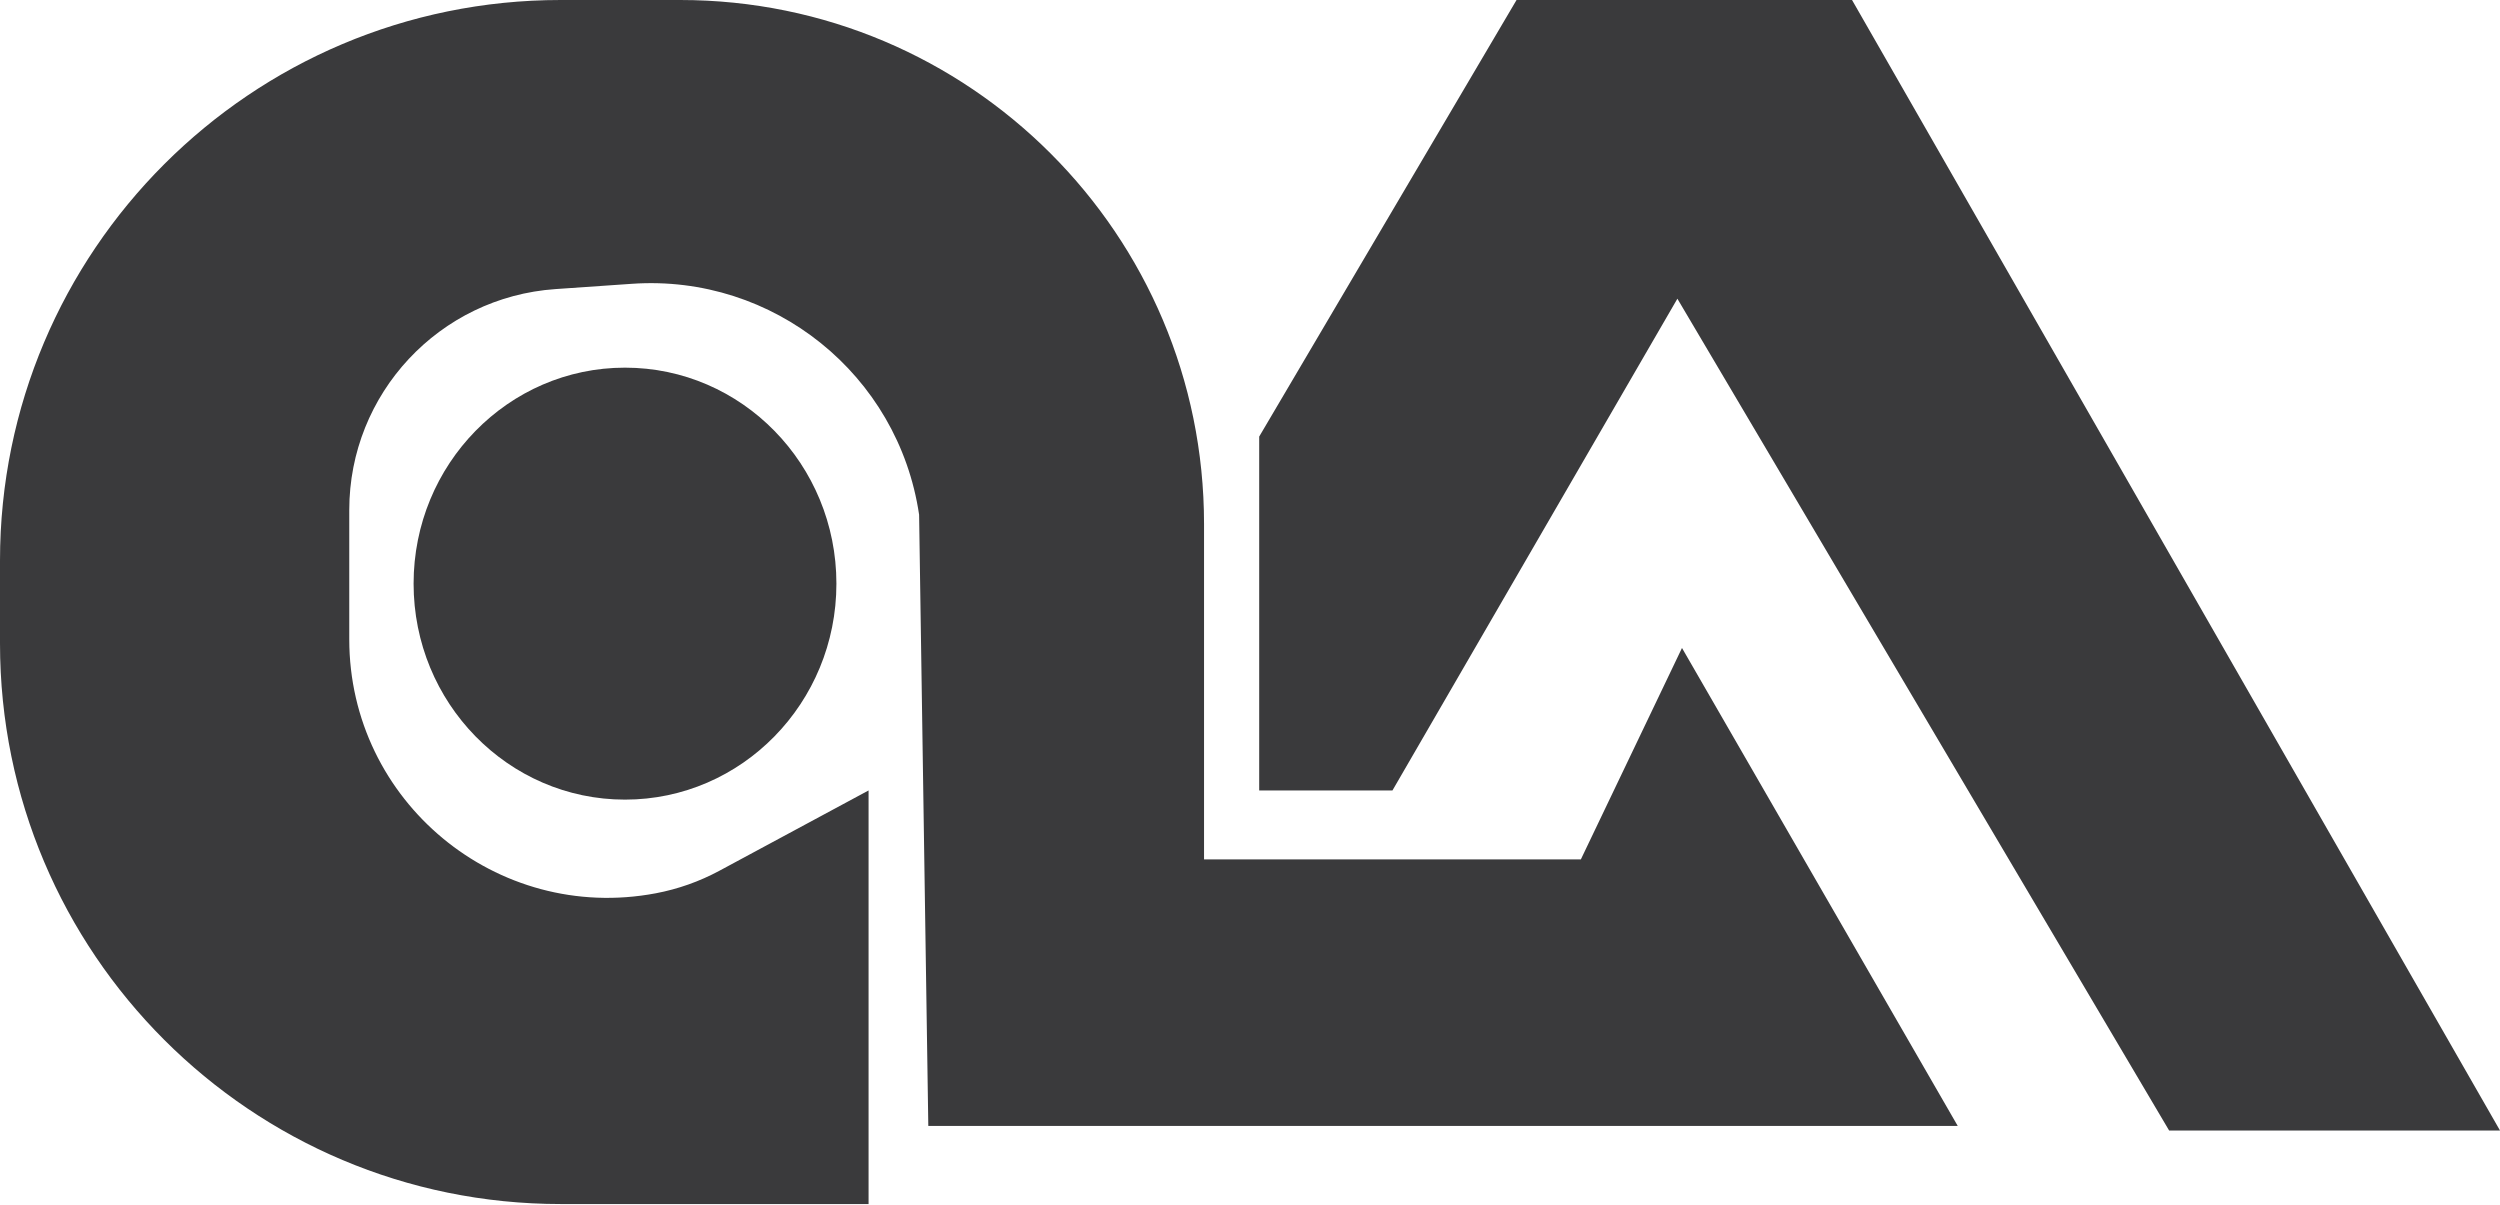 <svg width="112" height="54" viewBox="0 0 112 54" fill="none" xmlns="http://www.w3.org/2000/svg">
<path d="M56.412 19.559V35.412H62.382L75.147 13.382L97.177 50.647H112L82.971 0H67.941L56.412 19.559Z" fill="#3A3A3C"/>
<path d="M41.176 23.059L41.588 50.441H87.706L75.353 29.029L70.823 38.5H53.941V23.471C53.941 10.508 43.433 0 30.471 0H25.118C11.246 0 0 11.246 0 25.118V28.823C0 42.696 11.246 53.941 25.118 53.941H38.912V35.412L32.227 39.011C31.336 39.491 30.376 39.831 29.382 40.019C22.249 41.369 15.647 35.899 15.647 28.639V22.849C15.647 17.634 19.684 13.31 24.886 12.951L28.317 12.714C34.646 12.278 40.247 16.783 41.176 23.059Z" fill="#3A3A3C"/>
<ellipse cx="28" cy="26.147" rx="9.471" ry="9.676" fill="#3A3A3C"/>
</svg>
